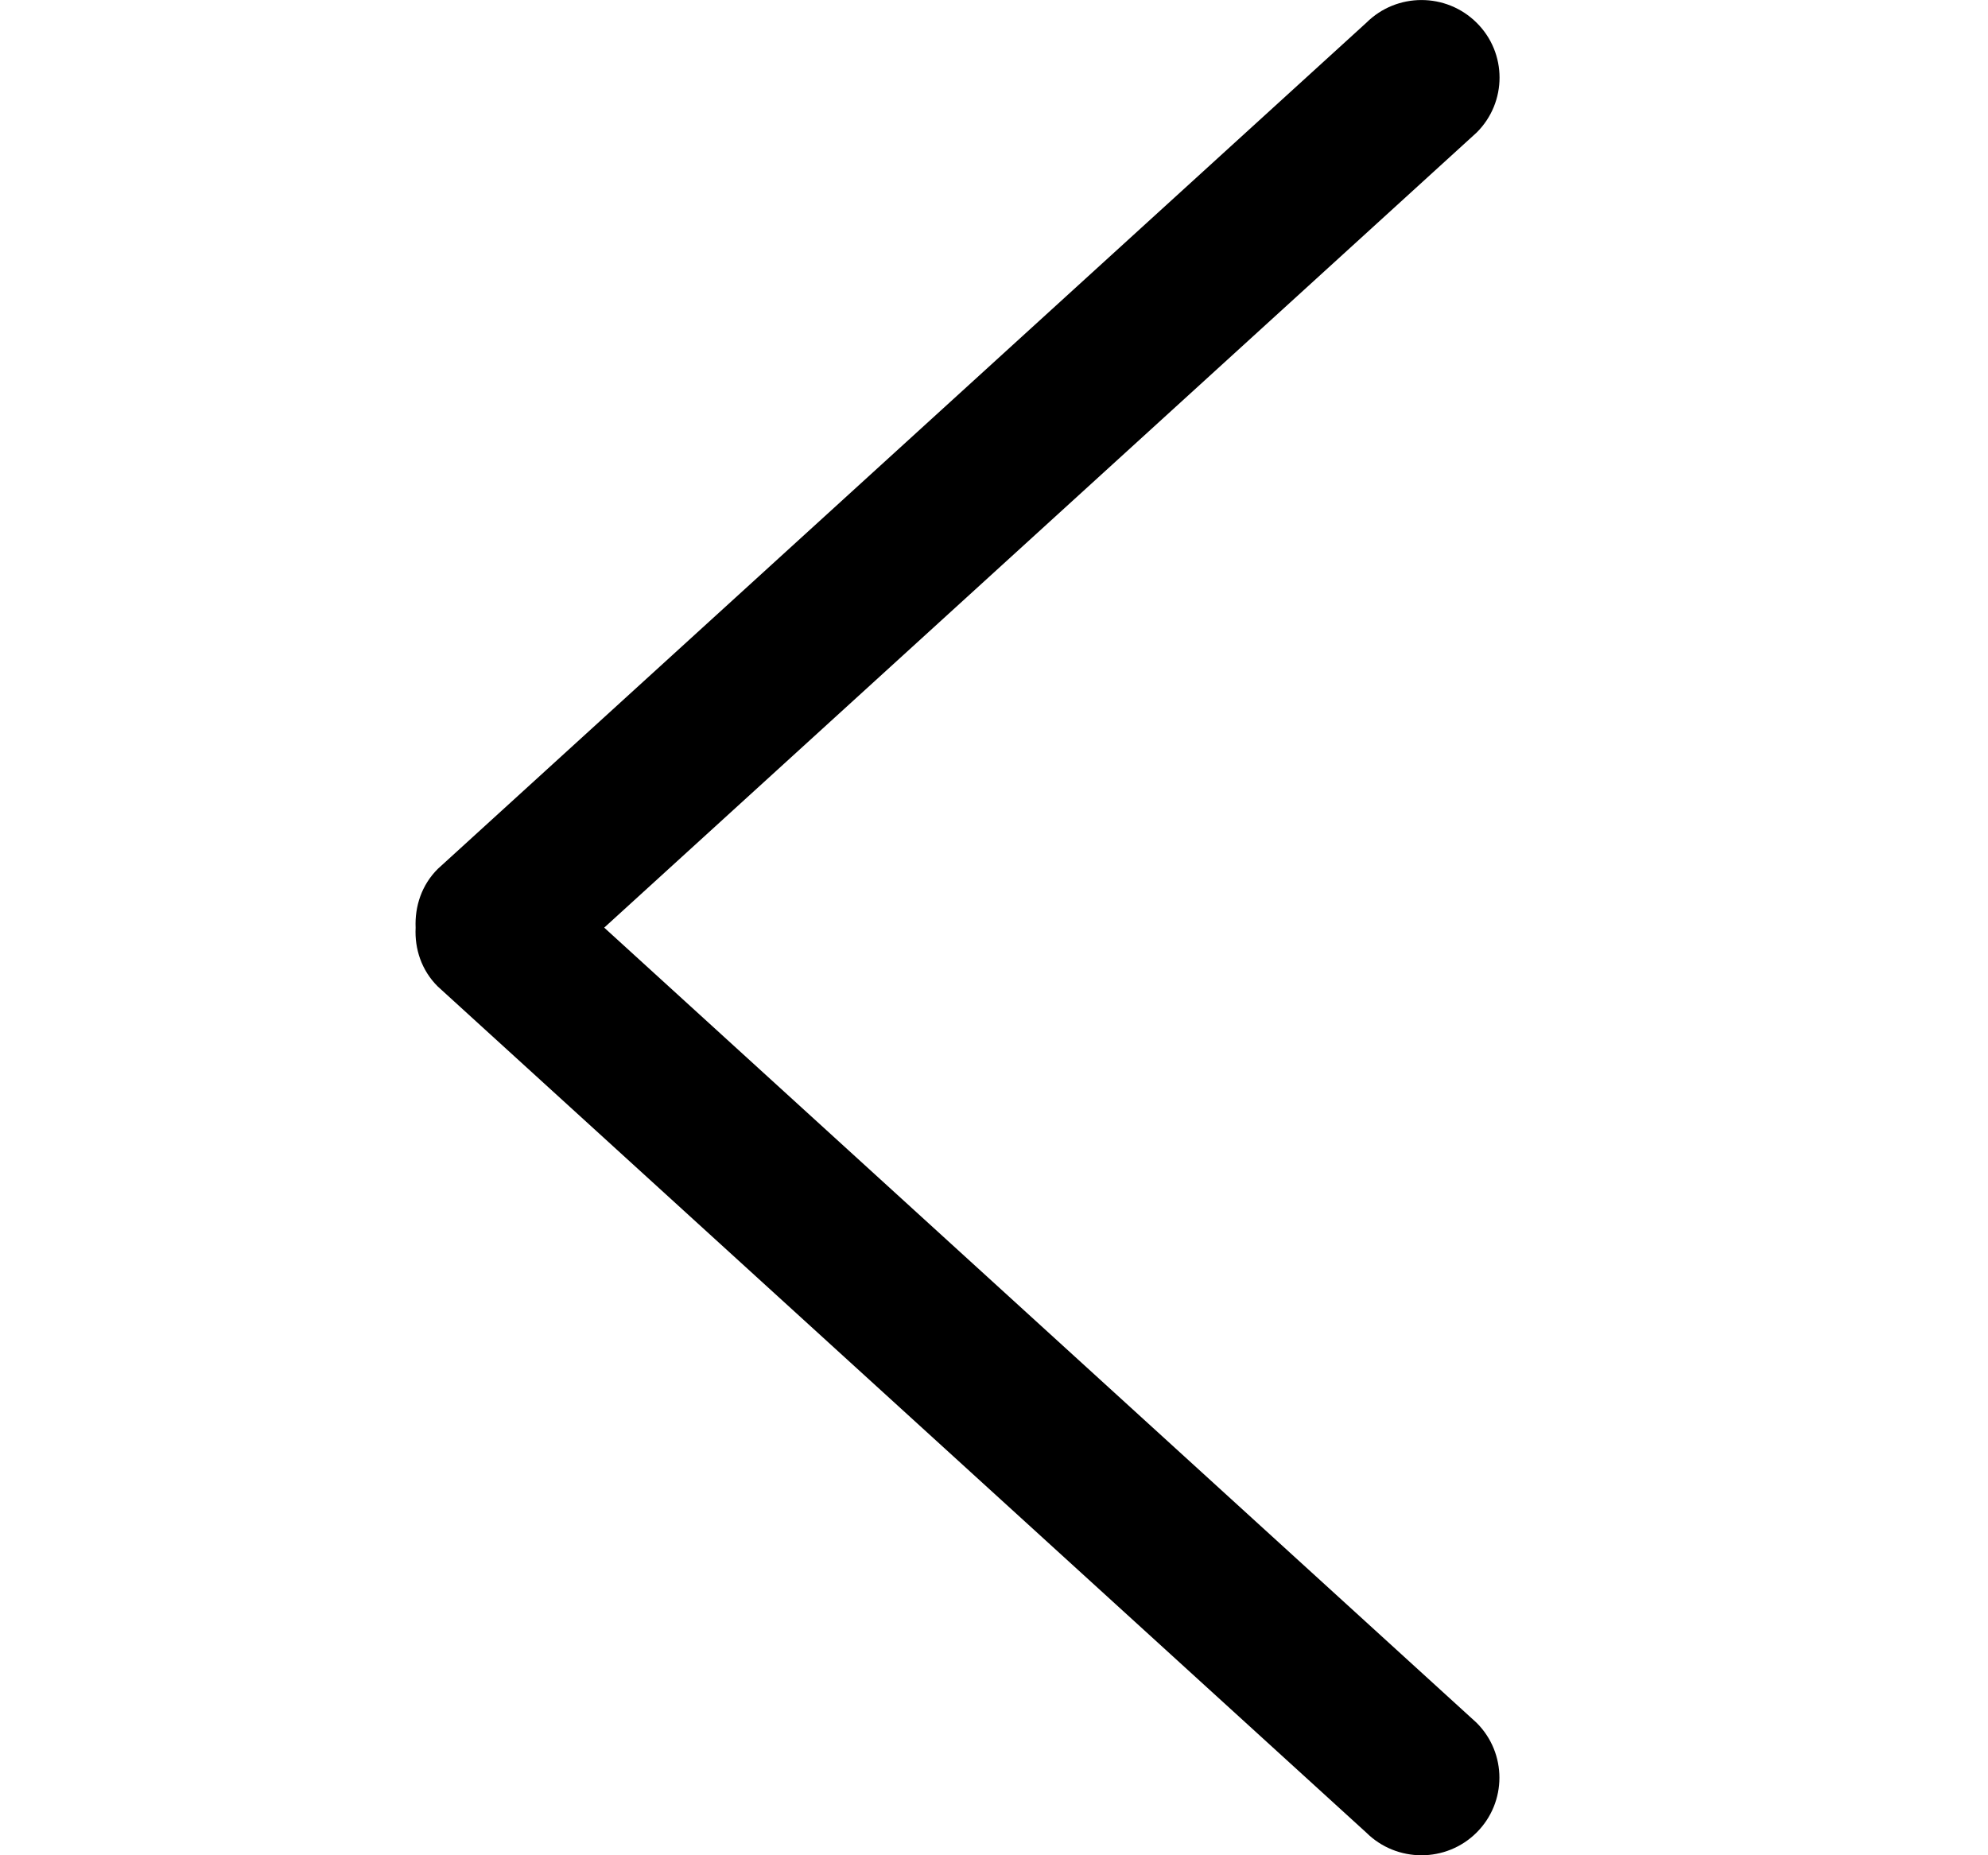 <svg width="15" height="14" viewBox="0 0 15 14" xmlns="http://www.w3.org/2000/svg">
<path d="M3.304 6.556L10.309 0.172C10.539 -0.057 10.912 -0.057 11.142 0.172C11.372 0.4 11.372 0.771 11.142 1L4.559 7L11.141 13C11.371 13.229 11.371 13.6 11.141 13.829C10.912 14.057 10.539 14.057 10.309 13.829L3.303 7.444C3.18 7.322 3.128 7.16 3.136 7.001C3.129 6.84 3.181 6.678 3.304 6.556Z" fill="inherit"/>
</svg>
